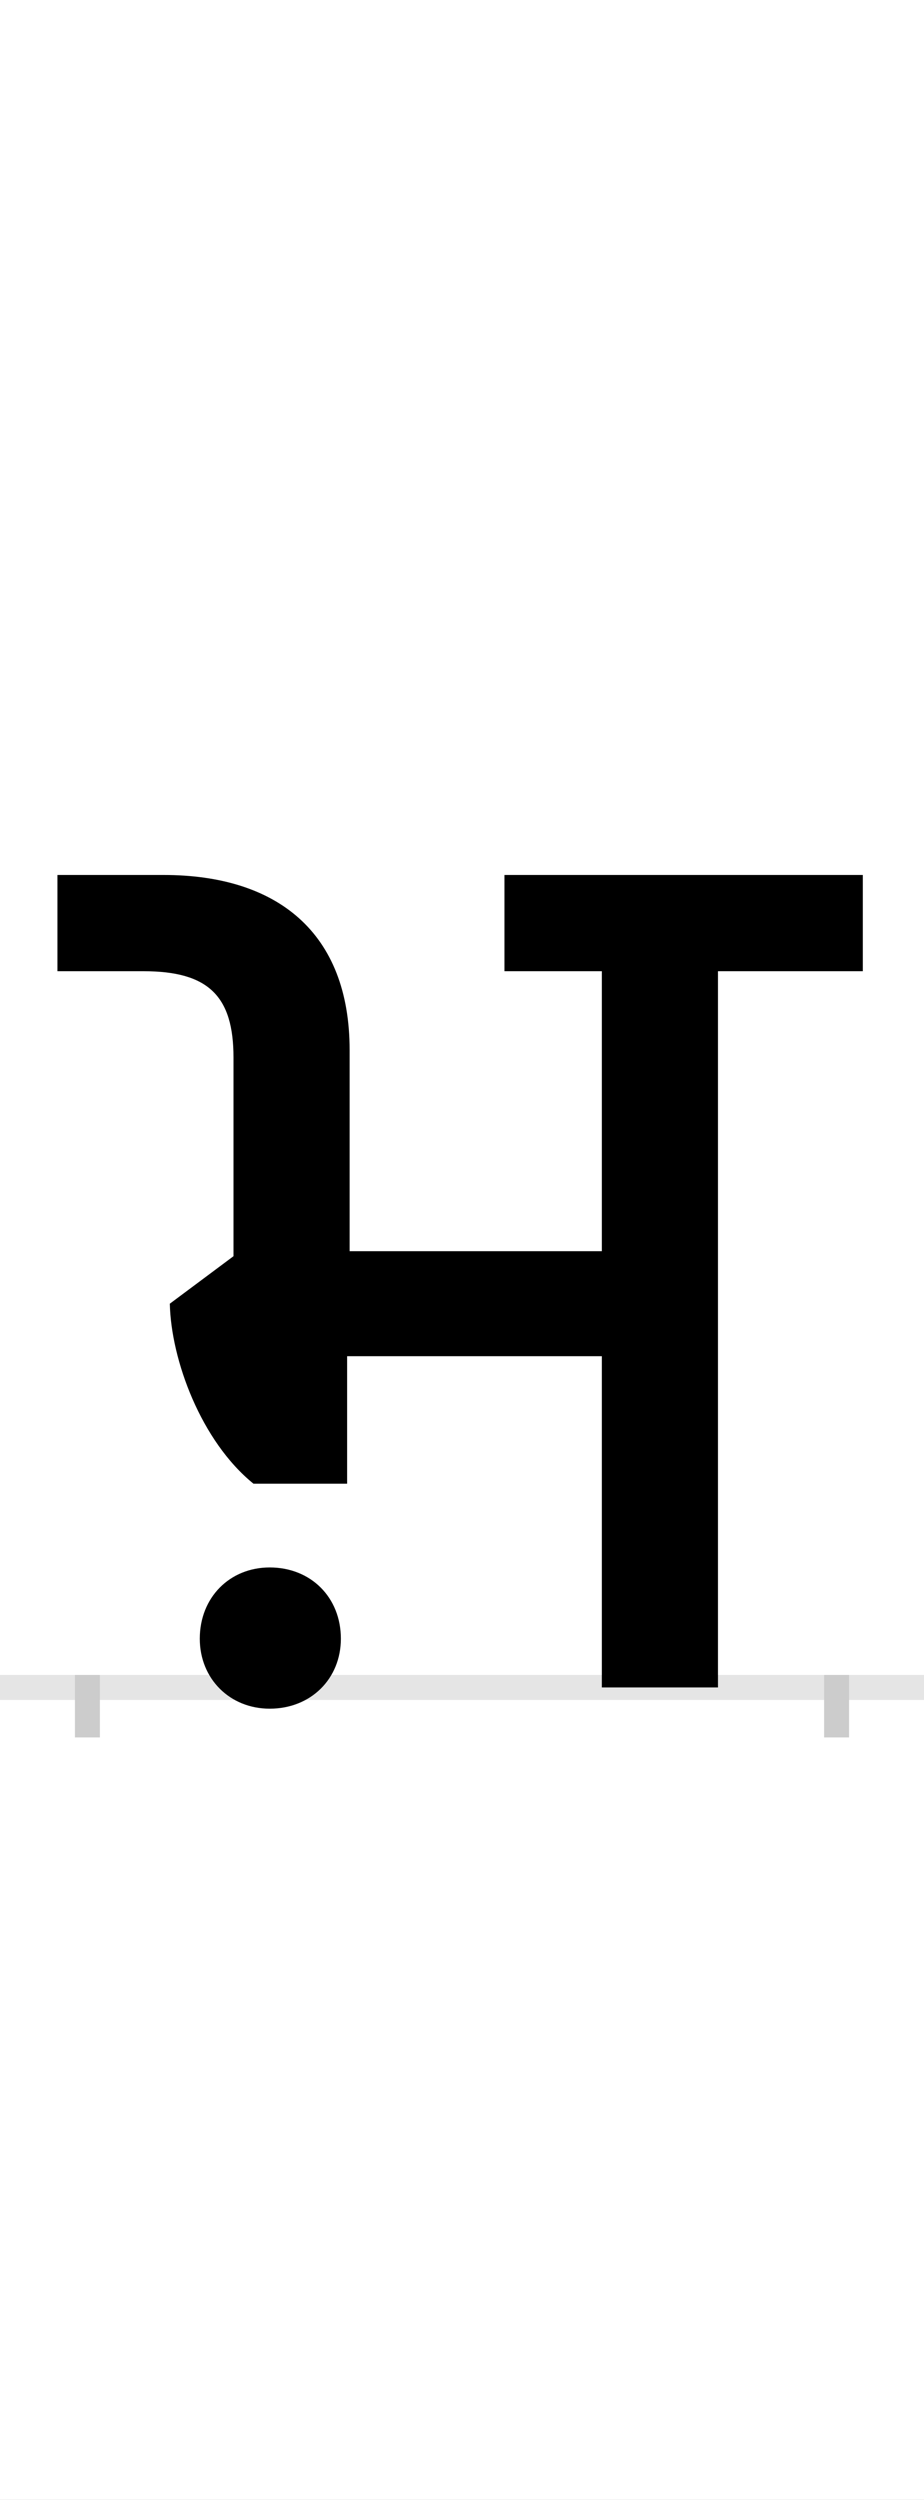 <?xml version="1.0" encoding="UTF-8"?>
<svg height="200.0" version="1.1" width="74.0" xmlns="http://www.w3.org/2000/svg" xmlns:xlink="http://www.w3.org/1999/xlink">
 <rect width="100%" height="100%" fill="#808080" stroke="none"/>
 <path d="M0,0 l74,0 l0,200 l-74,0 Z M0,0" fill="rgb(255,255,255)" transform="matrix(1,0,0,-1,0.0,200.0)"/>
 <path d="M0,0 l74,0" fill="none" stroke="rgb(229,229,229)" stroke-width="2" transform="matrix(1,0,0,-1,0.0,135.0)"/>
 <path d="M0,1 l0,-5" fill="none" stroke="rgb(204,204,204)" stroke-width="2" transform="matrix(1,0,0,-1,7.0,135.0)"/>
 <path d="M0,1 l0,-5" fill="none" stroke="rgb(204,204,204)" stroke-width="2" transform="matrix(1,0,0,-1,67.0,135.0)"/>
 <path d="M412,0 l93,0 l0,573 l116,0 l0,77 l-287,0 l0,-77 l78,0 l0,-224 l-202,0 l0,161 c0,94,-58,140,-149,140 l-85,0 l0,-77 l69,0 c52,0,72,-20,72,-69 l0,-159 l-51,-38 c1,-45,25,-110,67,-144 l75,0 l0,102 l204,0 Z M90,39 c0,-32,24,-56,56,-56 c33,0,57,24,57,56 c0,33,-24,57,-57,57 c-32,0,-56,-24,-56,-57 Z M90,39" fill="rgb(0,0,0)" transform="matrix(0.1,0.0,0.0,-0.1,7.0,135.0)"/>
</svg>